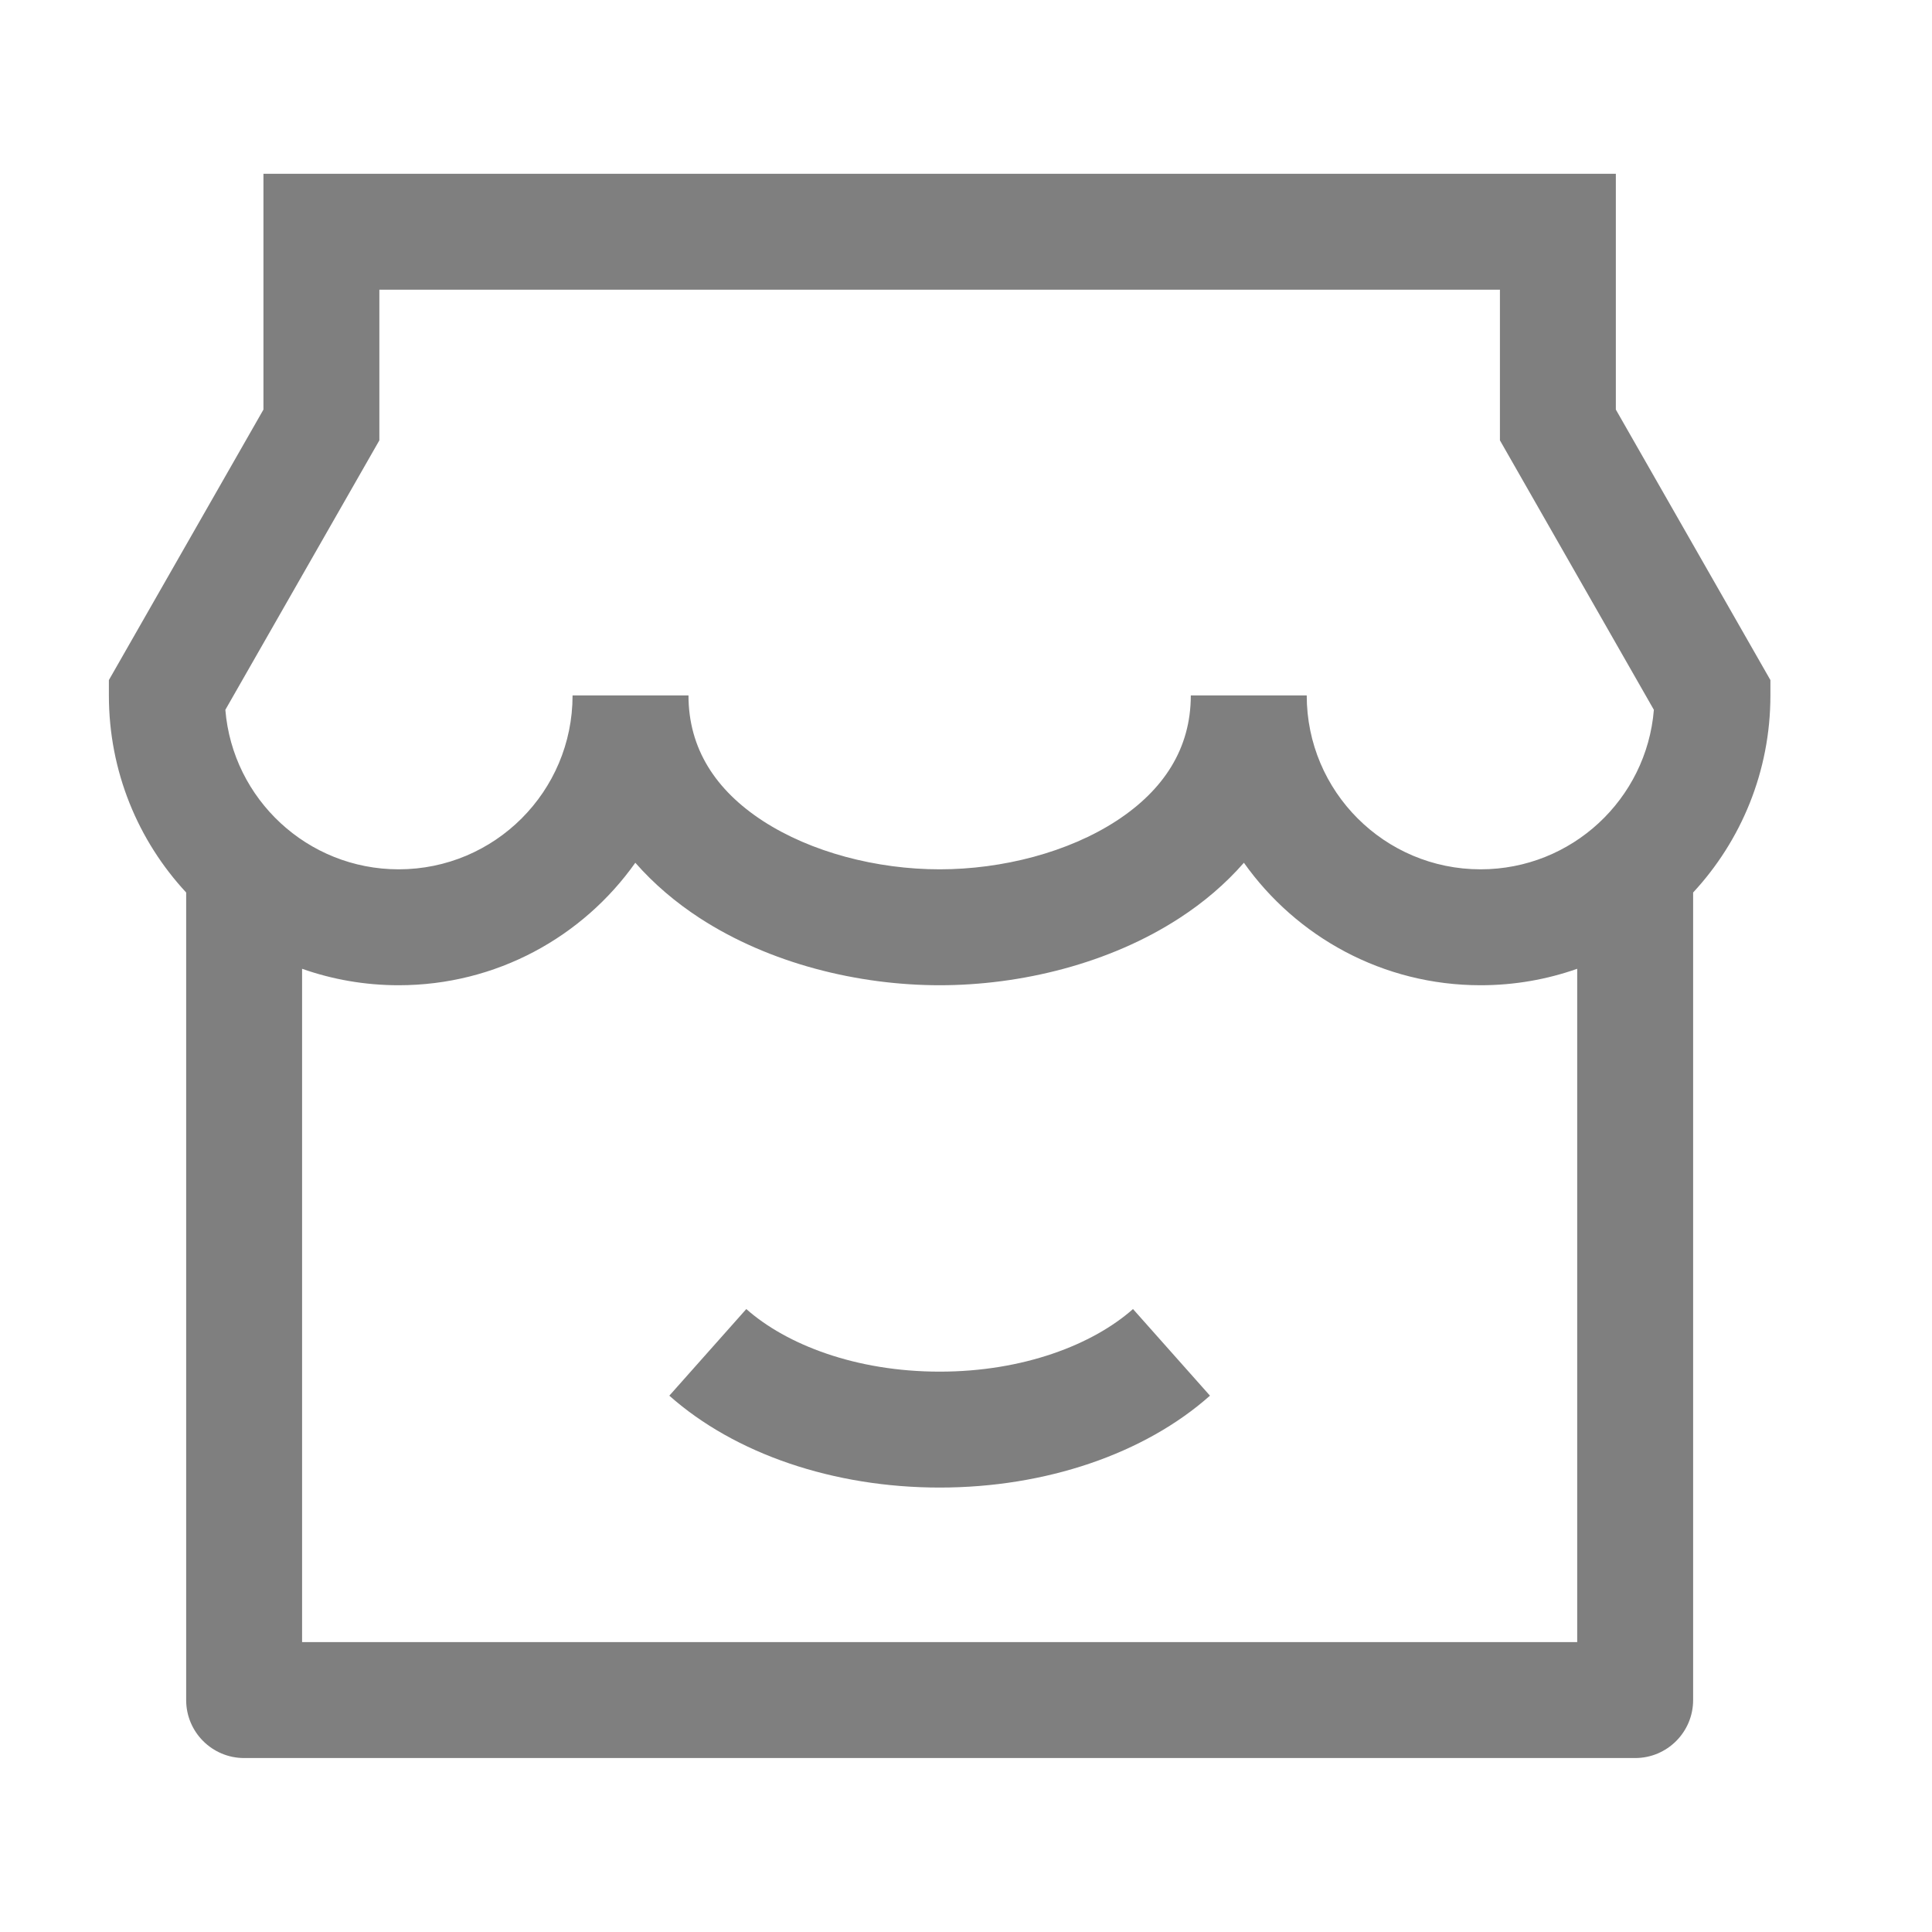 <svg width="25" height="25" viewBox="0 0 25 25" fill="none" xmlns="http://www.w3.org/2000/svg">
    <path
        d="M9.657 16.939C10.177 17.4 11.077 17.749 12.159 17.749C13.241 17.749 14.14 17.4 14.661 16.939L15.657 18.06C14.809 18.813 13.53 19.249 12.159 19.249C10.787 19.249 9.509 18.813 8.661 18.06L9.657 16.939Z"
        fill="#7F7F7F" />
    <path fill-rule="evenodd" clip-rule="evenodd"
        d="M20.909 2.249L3.409 2.249L3.409 5.3L1.409 8.8L1.409 8.999C1.409 9.984 1.788 10.88 2.409 11.549L2.409 21.999C2.409 22.413 2.745 22.749 3.159 22.749L21.159 22.749C21.573 22.749 21.909 22.413 21.909 21.999L21.909 11.549C22.529 10.88 22.909 9.984 22.909 8.999L22.909 8.8L20.909 5.3L20.909 2.249ZM20.409 12.536C20.018 12.674 19.597 12.749 19.159 12.749C17.894 12.749 16.776 12.123 16.096 11.164C15.855 11.44 15.573 11.678 15.267 11.877C14.358 12.47 13.209 12.749 12.159 12.749C11.108 12.749 9.96 12.47 9.05 11.877C8.745 11.678 8.463 11.44 8.221 11.164C7.542 12.123 6.424 12.749 5.159 12.749C4.721 12.749 4.3 12.674 3.909 12.536L3.909 21.249L20.409 21.249L20.409 12.536ZM8.909 8.999L7.409 8.999C7.409 10.242 6.402 11.249 5.159 11.249C3.979 11.249 3.011 10.341 2.916 9.185L4.909 5.698L4.909 3.749L19.409 3.749L19.409 5.698L21.401 9.185C21.307 10.341 20.339 11.249 19.159 11.249C17.916 11.249 16.909 10.242 16.909 8.999L15.409 8.999C15.409 9.689 15.055 10.225 14.448 10.621C13.824 11.028 12.972 11.249 12.159 11.249C11.345 11.249 10.494 11.028 9.869 10.621C9.262 10.225 8.909 9.689 8.909 8.999Z"
        fill="#7F7F7F" />
</svg>
